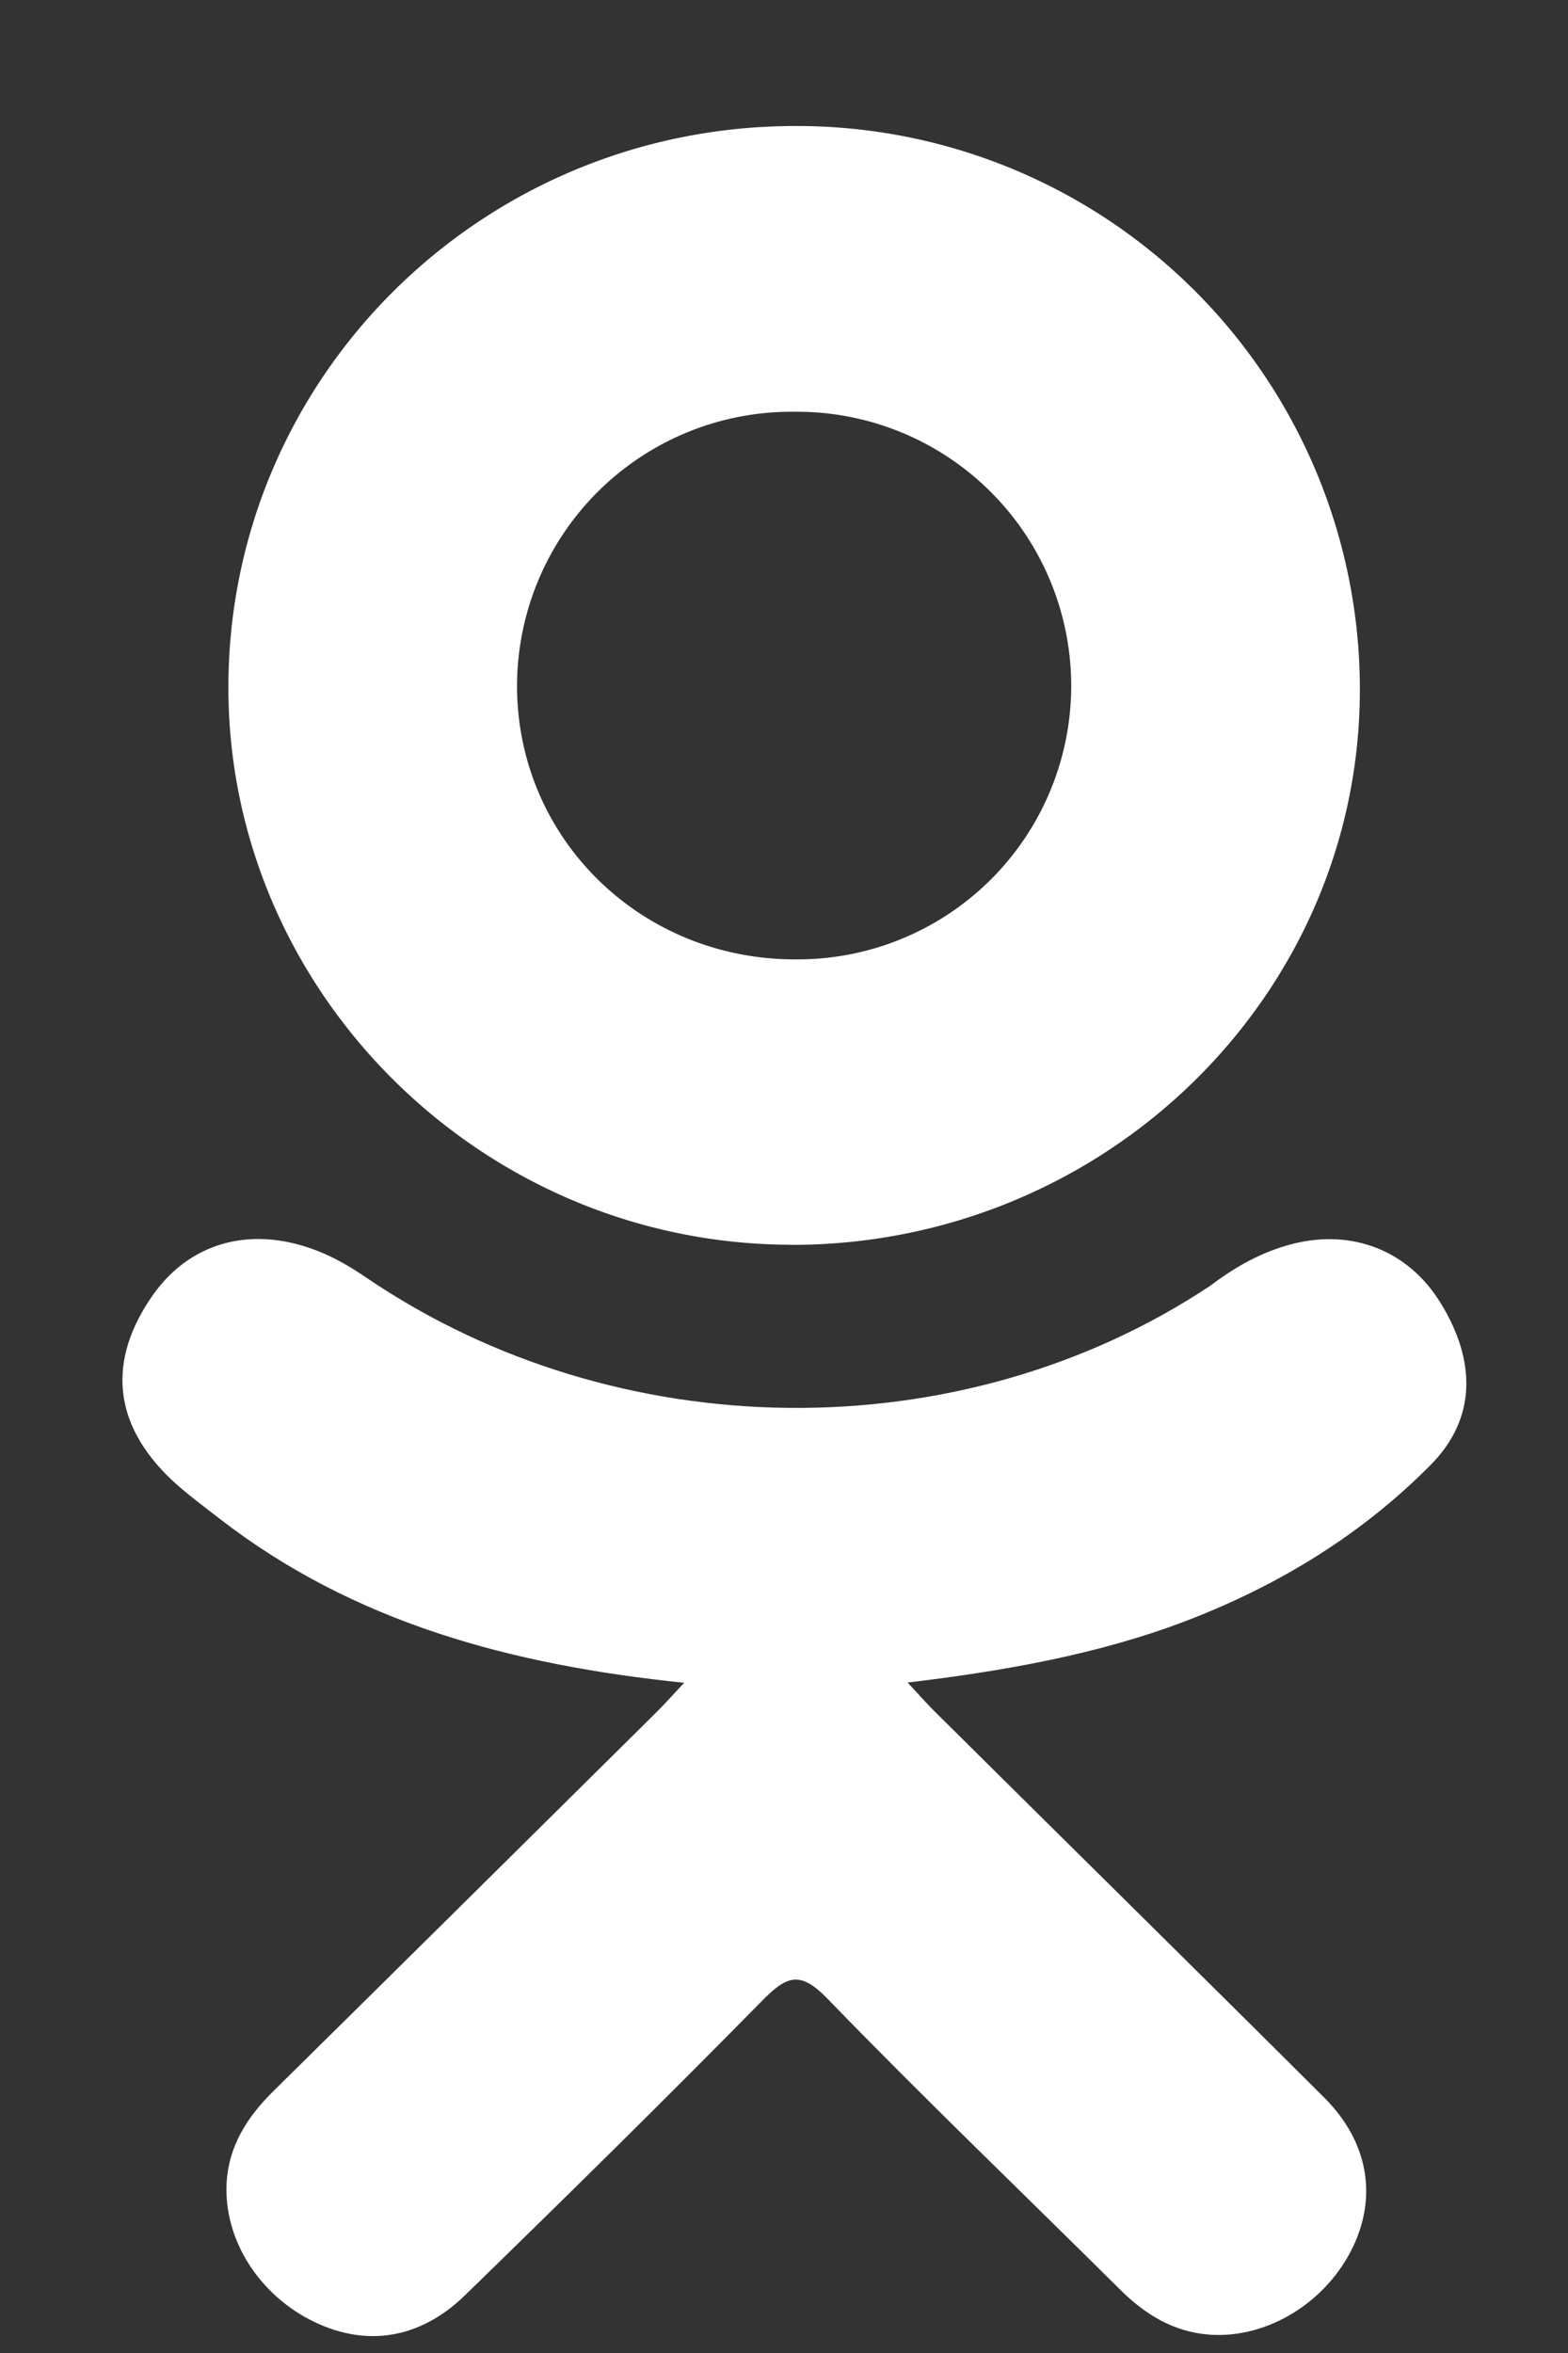 <svg width="12" height="18" fill="none" xmlns="http://www.w3.org/2000/svg"><rect width="100%" height="100%" fill="#333333" stroke="none"/><path d="M5.236 12.873c-1.327-.137-2.525-.46-3.55-1.251-.127-.099-.258-.194-.374-.303-.449-.426-.494-.913-.14-1.415.305-.43.814-.544 1.344-.298.103.048.2.108.294.172 1.91 1.295 4.535 1.331 6.452.058.19-.144.394-.26.629-.32.457-.117.884.05 1.13.445.28.45.277.891-.069 1.242-.53.537-1.168.926-1.876 1.197-.67.256-1.404.385-2.13.471.109.118.16.176.23.244.985.978 1.976 1.952 2.96 2.933.334.334.404.749.22 1.137-.202.425-.653.705-1.096.675-.28-.02-.5-.157-.693-.35-.745-.74-1.503-1.465-2.232-2.218-.212-.22-.314-.178-.502.013-.748.76-1.51 1.51-2.275 2.254-.344.335-.753.395-1.151.204-.424-.203-.694-.63-.673-1.059.015-.29.16-.512.361-.71.976-.962 1.95-1.927 2.923-2.89.065-.064.125-.132.218-.231z" fill="#fff"/><path d="M6.046 9.522c-2.37-.008-4.312-1.947-4.298-4.288.014-2.368 1.957-4.276 4.35-4.27A4.308 4.308 0 0110.407 5.3c-.013 2.337-1.969 4.23-4.361 4.223zm2.152-4.283A2.098 2.098 0 006.08 3.15a2.1 2.1 0 00-2.123 2.115c.01 1.159.955 2.078 2.134 2.074A2.093 2.093 0 008.198 5.24z" fill="#fff"/></svg>